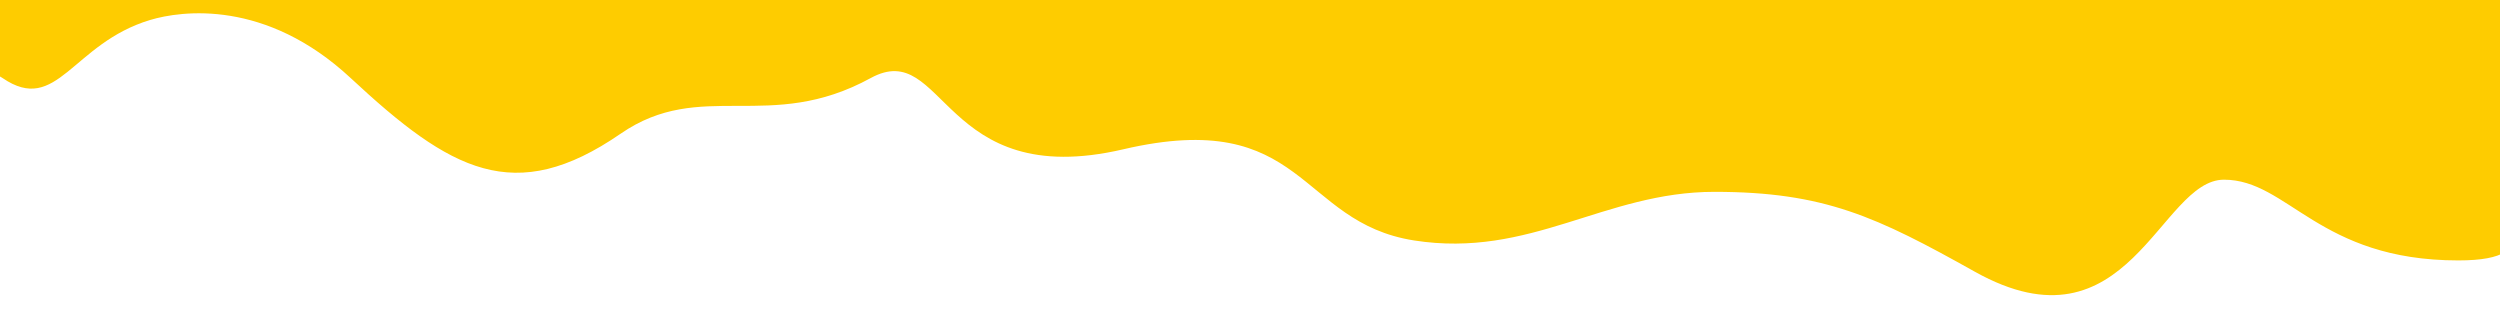 <svg width="1440" height="178" viewBox="0 0 1440 178" fill="none" xmlns="http://www.w3.org/2000/svg">
<path d="M1281 103.5C1244 103.5 1226 206 1137.5 156.5C1081.15 124.984 1051 110.5 987.5 110.5C924 110.5 881.5 149 814.5 138.5C747.5 128 752 61.5 647 86C542 110.5 544.5 21.433 501.5 44.974C443 77 404 44.974 357.5 77C296.317 119.139 259.5 98.5 202 44.974C153.073 -0.572 104.5 6.1 86.5 11.5C41.5 25 33 66.5 1.5 44.974C-21.024 29.581 -60 88.95 -60 56.974V-601L962 -601H1408.22H1440.5V99C1440.5 122.4 1470 150 1416 150C1335.5 150 1318 103.5 1281 103.5Z" fill="#FECC00"/>
</svg>

